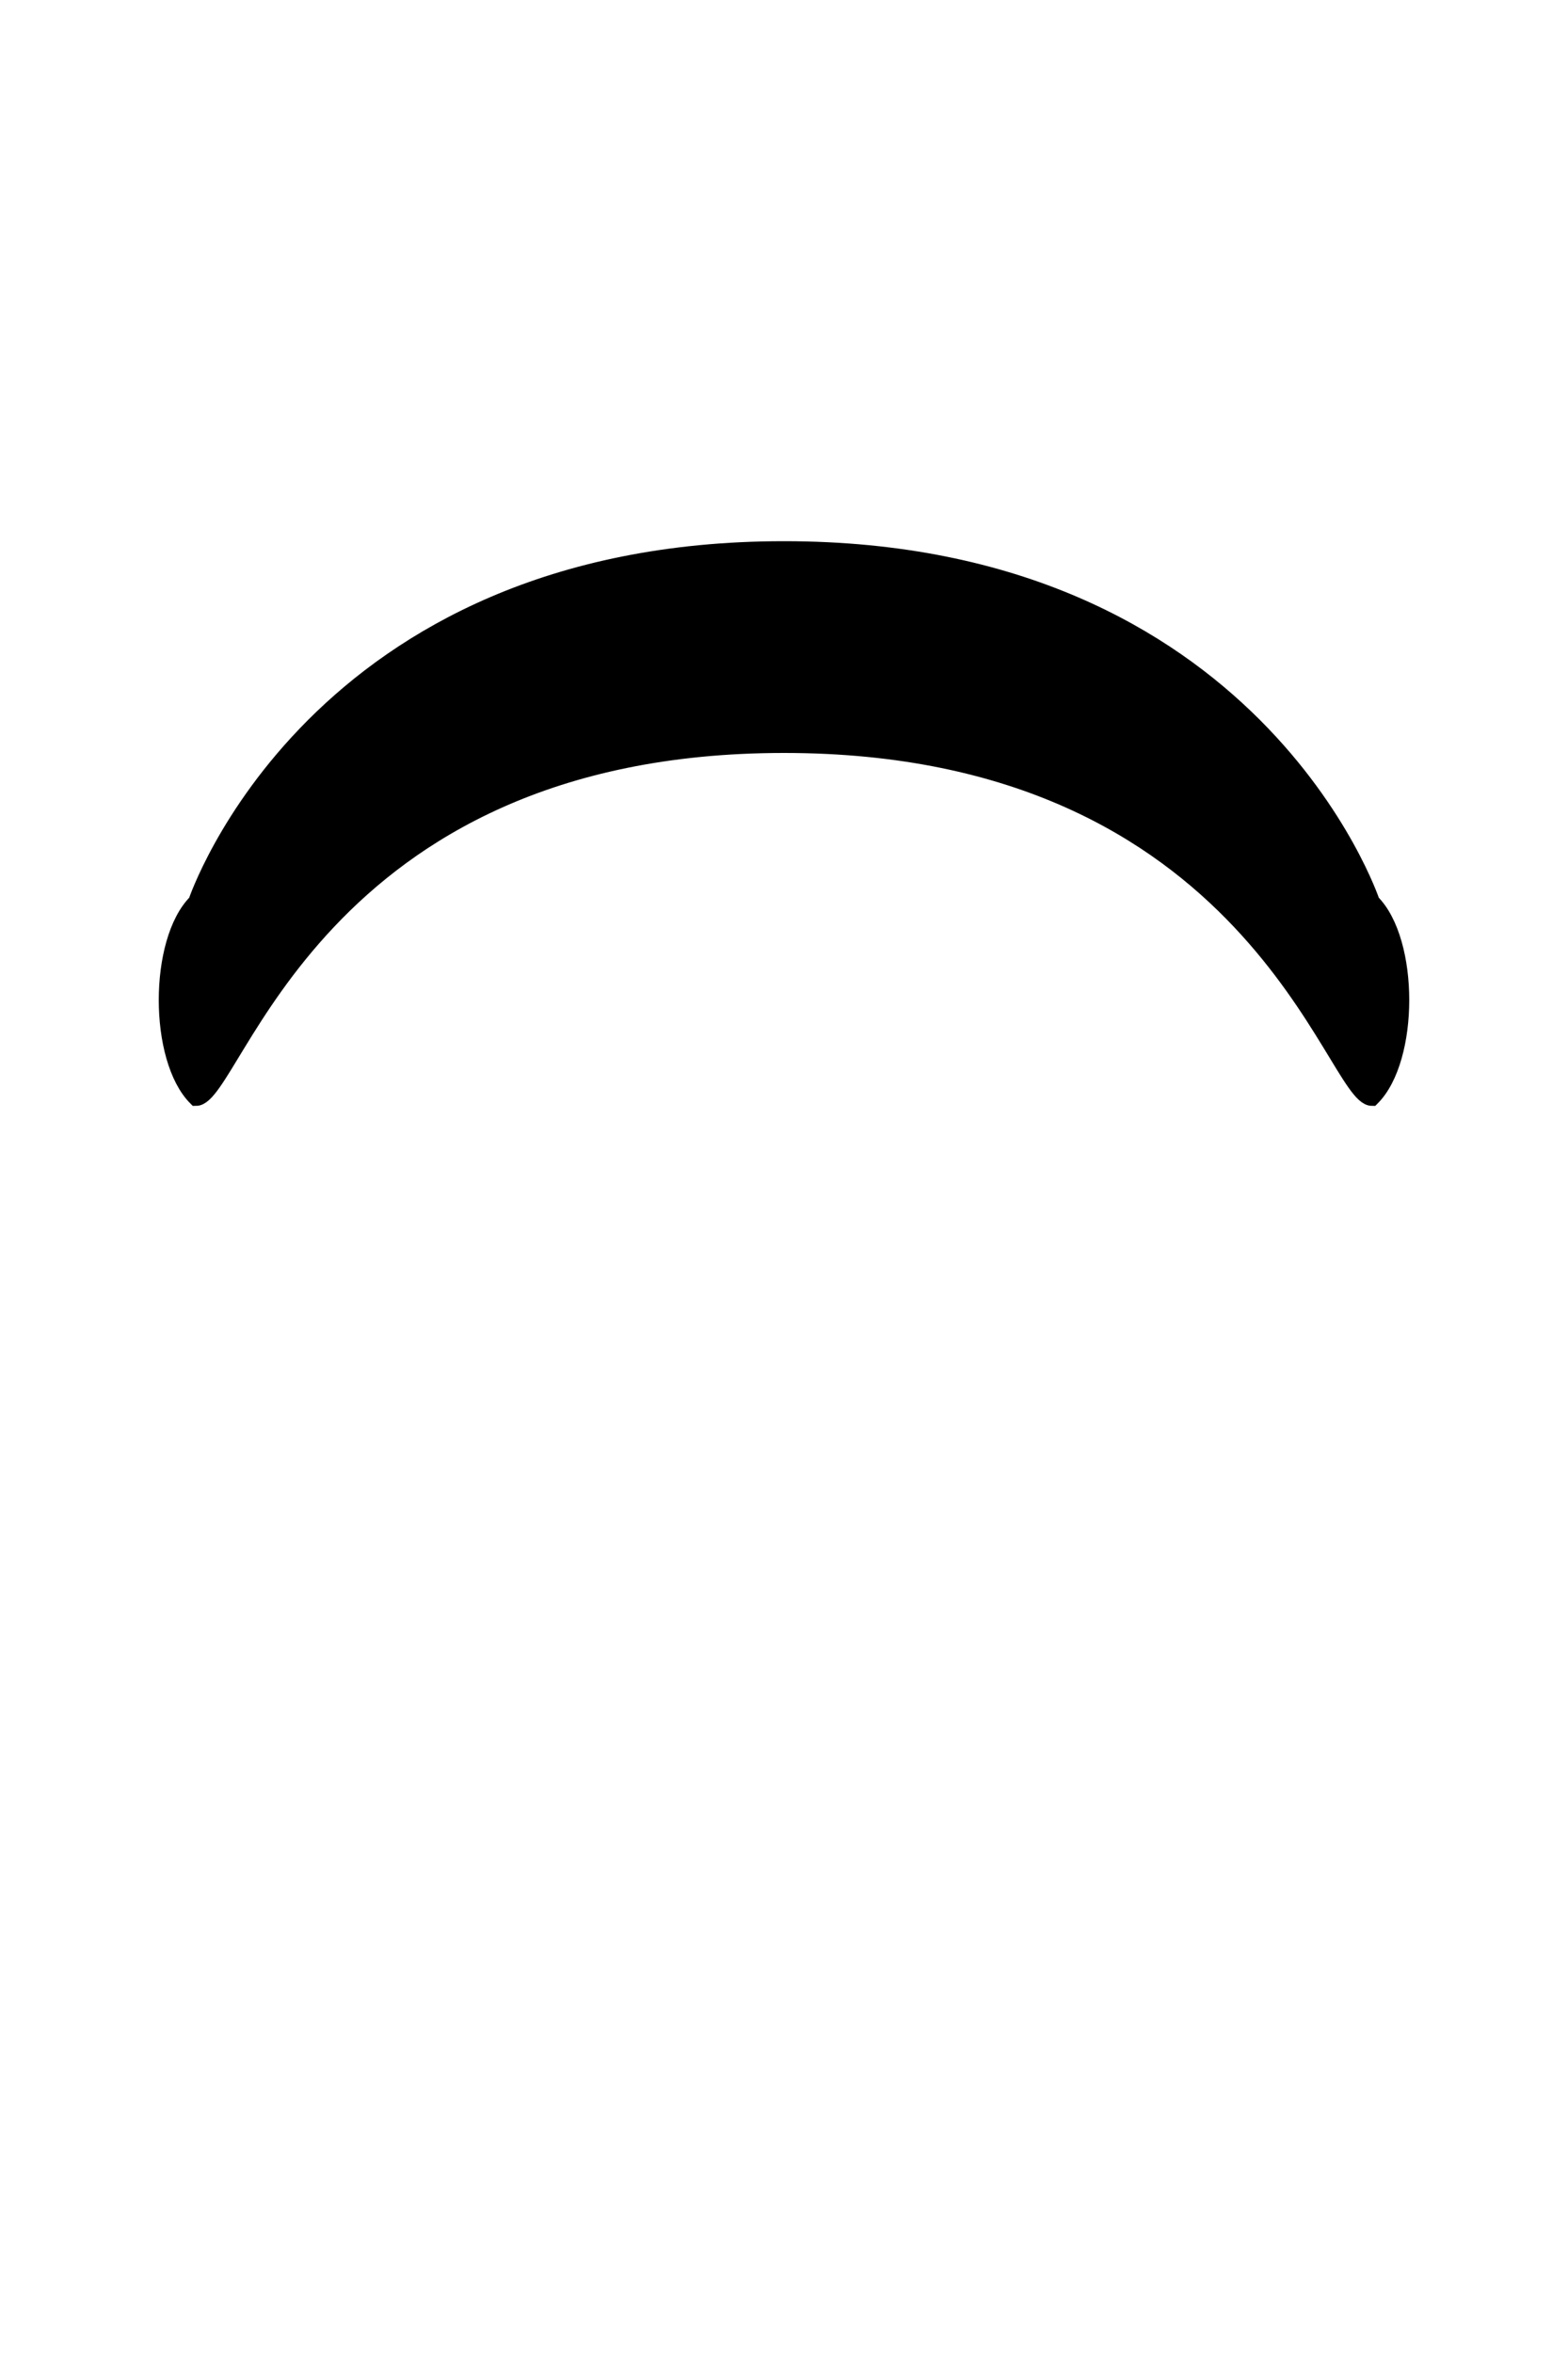 <svg xmlns="http://www.w3.org/2000/svg" viewBox="0 0 400 600" width="400" height="600">
	<g id="headband-high" transform="translate(0 -20)">
		<path id="headband" d="M350 300C340 300 320 210 200 210C80 210 60 300 50 300C40 290 40 260 50 250C50 250 80 160 200 160C320 160 350 250 350 250C360 260 360 290 350 300Z" fill="$[primary]" stroke="#000" stroke-width="4"/>
		<path id="stripe" d="M45 280L45 270C45 270 80 180 200 180C320 180 355 270 355 270L355 280C350 280 320 190 200 190C80 190 50 280 45 280Z" fill="$[secondary]" stroke="#000" stroke-width="1"/>
	</g>
</svg>